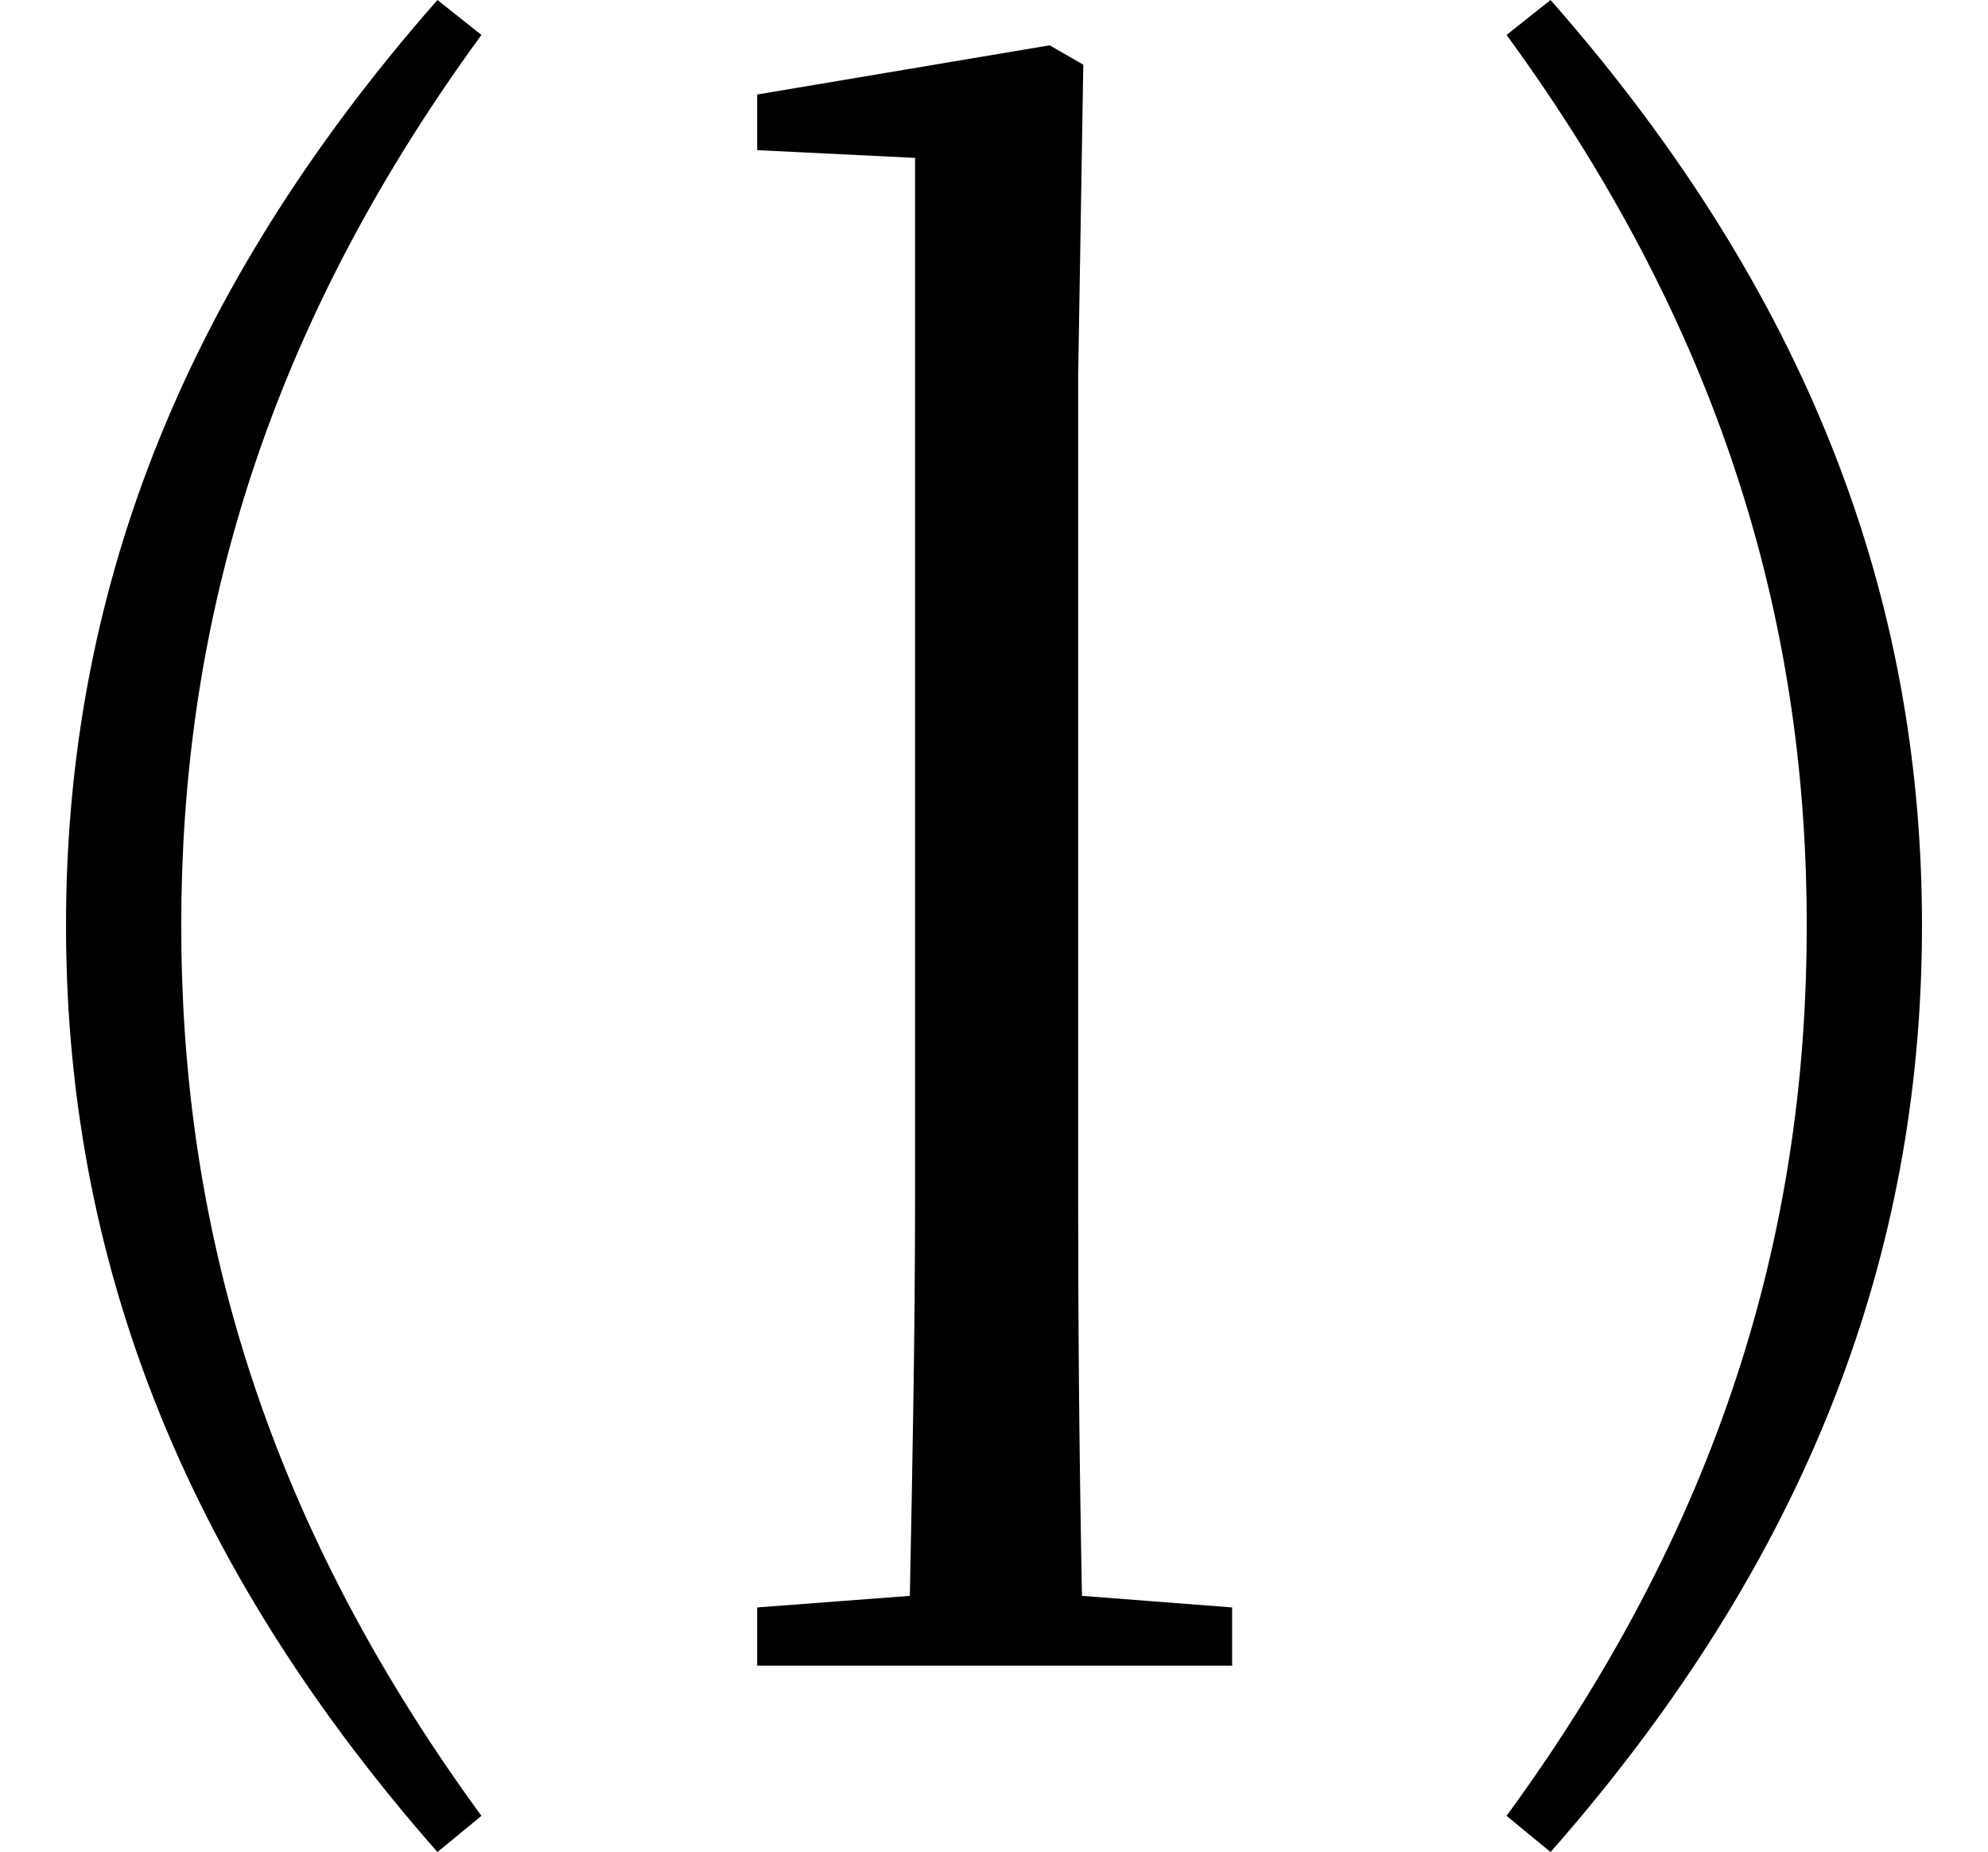 <svg height="22.359" viewBox="0 0 24 22.359" width="24" xmlns="http://www.w3.org/2000/svg">
<path d="M21.812,9.125 C21.812,5.656 20.906,2.094 18.188,-1.625 L18.719,-2.062 C22.031,1.703 23.203,5.453 23.203,9.125 C23.203,12.797 22.031,16.531 18.719,20.297 L18.188,19.875 C20.906,16.156 21.812,12.578 21.812,9.125 Z M2.188,9.125 C2.188,12.578 3.094,16.156 5.812,19.875 L5.281,20.297 C1.969,16.531 0.797,12.797 0.797,9.125 C0.797,5.453 1.969,1.703 5.281,-2.062 L5.812,-1.625 C3.094,2.094 2.188,5.656 2.188,9.125 Z M10.969,0.188 L14.875,0.188 L14.875,0.891 L13.062,1.031 C13.031,2.609 13.016,4.219 13.016,5.812 L13.016,15.75 L13.078,19.516 L12.672,19.75 L9.141,19.156 L9.141,18.484 L11.047,18.391 L11.047,5.812 C11.047,4.219 11.016,2.641 10.984,1.031 L9.141,0.891 L9.141,0.188 Z" transform="translate(0, 20.297) scale(1, -1)"/>
</svg>